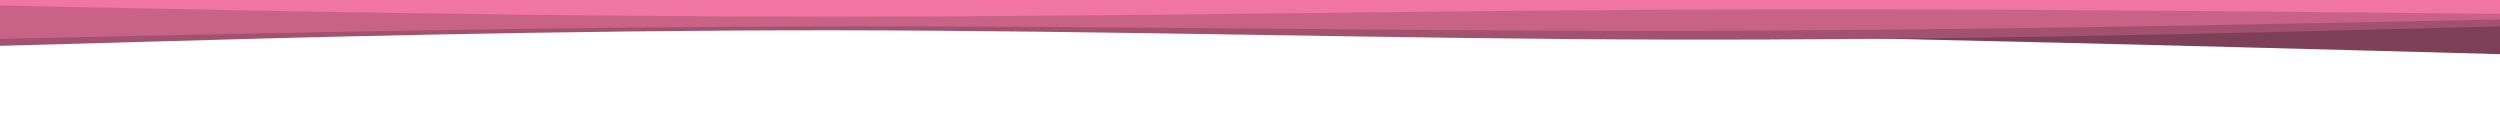 <svg id="visual" viewBox="0 0 1800 100" width="1800" height="100" xmlns="http://www.w3.org/2000/svg" xmlns:xlink="http://www.w3.org/1999/xlink" version="1.1"><path d="M0 14L100 14.5C200 15 400 16 600 17.5C800 19 1000 21 1200 24.7C1400 28.3 1600 33.7 1700 36.3L1800 39L1800 0L1700 0C1600 0 1400 0 1200 0C1000 0 800 0 600 0C400 0 200 0 100 0L0 0Z" fill="#7e4056"></path><path d="M0 33L100 30.2C200 27.3 400 21.7 600 21.8C800 22 1000 28 1200 28.5C1400 29 1600 24 1700 21.5L1800 19L1800 0L1700 0C1600 0 1400 0 1200 0C1000 0 800 0 600 0C400 0 200 0 100 0L0 0Z" fill="#a2516e"></path><path d="M0 28L100 25.8C200 23.7 400 19.3 600 19C800 18.7 1000 22.3 1200 22.2C1400 22 1600 18 1700 16L1800 14L1800 0L1700 0C1600 0 1400 0 1200 0C1000 0 800 0 600 0C400 0 200 0 100 0L0 0Z" fill="#c86386"></path><path d="M0 4L100 6C200 8 400 12 600 12C800 12 1000 8 1200 7C1400 6 1600 8 1700 9L1800 10L1800 0L1700 0C1600 0 1400 0 1200 0C1000 0 800 0 600 0C400 0 200 0 100 0L0 0Z" fill="#f075a0"></path></svg>